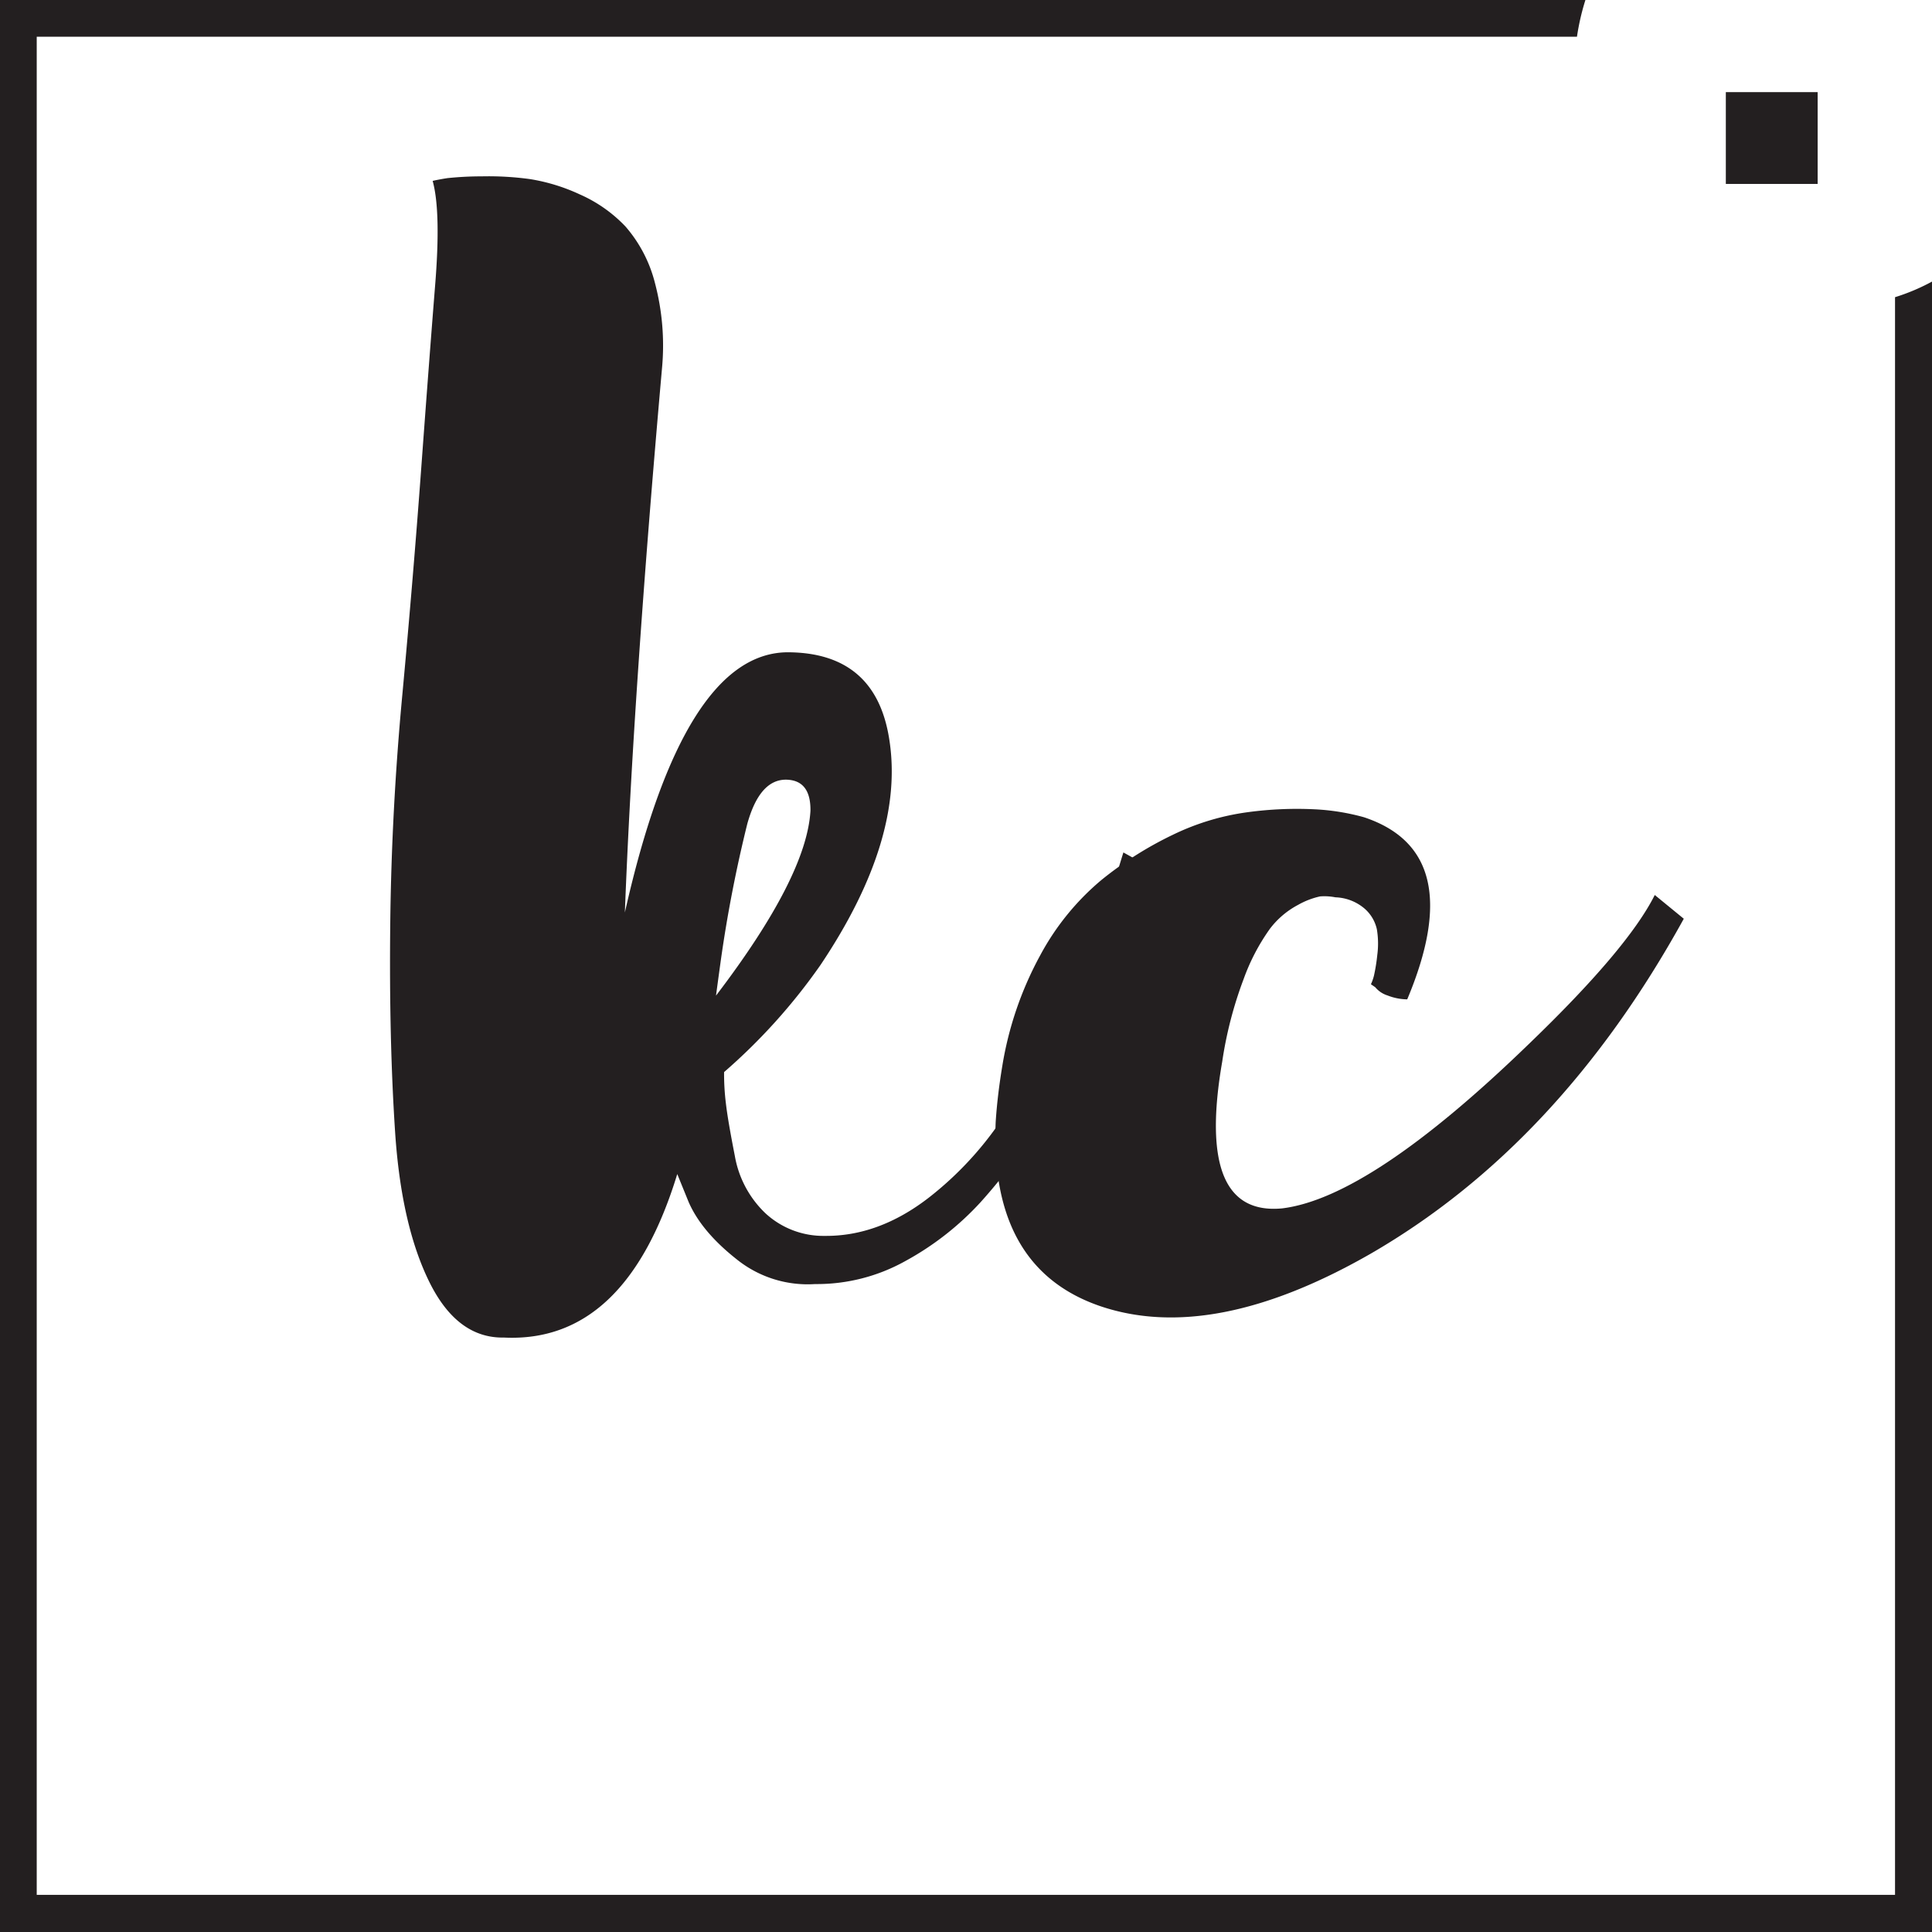 <svg id="Layer_1" data-name="Layer 1" xmlns="http://www.w3.org/2000/svg" viewBox="0 0 315.62 315.63"><defs><style>.cls-1{fill:#231f20;}</style></defs><title>logo</title><path class="cls-1" d="M183.52,139.26l4,2.21a37.76,37.76,0,0,1-1,3.93q-.75,2.5-3.35,9.65t-5.42,13.58a125.74,125.74,0,0,1-7.58,14.26,86.6,86.6,0,0,1-10,13.53A47.36,47.36,0,0,1,147.92,206a29.66,29.66,0,0,1-14.76,3.77,18.48,18.48,0,0,1-12.87-4.09q-5.69-4.5-7.79-9.31l-1.86-4.57q-8.46,27.66-28.3,26.71-7.66.15-12.22-9.12T64.55,185q-1-15.09-.8-33.86t2-37.9q1.77-19.12,3.06-36.7t2.26-29.76q1-12.18-.39-17.23,1-.23,2.4-.45a54,54,0,0,1,5.62-.29,49.89,49.89,0,0,1,7.89.45,30.79,30.79,0,0,1,8.11,2.49A23.14,23.14,0,0,1,102.18,37,22.46,22.46,0,0,1,107,46.25a39.92,39.92,0,0,1,1.15,13.89q-4.7,53.06-6.07,88.93,9.6-42.7,26.82-42.51,14.12.16,16.35,14.07,2.67,16.31-11.2,37a95.63,95.63,0,0,1-15.76,17.51,39.21,39.21,0,0,0,.3,5.15c.21,1.84.7,4.68,1.45,8.51a16.92,16.92,0,0,0,5,9.4,13.93,13.93,0,0,0,9.65,3.7q8.85.1,17.06-6.26A55.31,55.31,0,0,0,165.45,180a203.49,203.49,0,0,0,9.79-18.55,130.72,130.72,0,0,0,6.29-15.72Zm-55.13-11.89q-4.3,0-6.31,7.22a220.5,220.5,0,0,0-4.33,22.33c-.35,2.54-.61,4.46-.78,5.73q14.82-19.44,15.43-30.21Q132.46,127.42,128.39,127.37Z"/><path class="cls-1" d="M222.83,133.51q17.16,5.7,7.06,29.75a9.1,9.1,0,0,1-3.22-.64,4.25,4.25,0,0,1-2-1.34l-.71-.49a7.64,7.64,0,0,0,.5-1.42A29.35,29.35,0,0,0,225,156a14.07,14.07,0,0,0-.07-4.19,6.26,6.26,0,0,0-2-3.37,7.7,7.7,0,0,0-4.77-1.85,9.27,9.27,0,0,0-2.5-.15,12.85,12.85,0,0,0-3.61,1.39,13.92,13.92,0,0,0-4.59,3.9,33.66,33.66,0,0,0-4.29,8.2,65.05,65.05,0,0,0-3.5,13.48q-4.38,25.31,9.76,24,14.38-1.74,40.27-26.8,16.22-15.6,20.63-24.4l4.74,3.88Q254.74,187,223.9,204.82q-25.77,14.77-44.12,8.57-18.12-6.18-17.12-30.11.28-4.31,1.07-9.07a56.64,56.64,0,0,1,6.19-18.12,41.76,41.76,0,0,1,10-12.32,58.88,58.88,0,0,1,11.69-7.4,40.19,40.19,0,0,1,12.24-3.69,59.91,59.91,0,0,1,10.9-.47A36.59,36.59,0,0,1,222.83,133.51Z"/><path class="cls-1" d="M309.58,48.55v261H6V6H257.62A38.86,38.86,0,0,1,259,0H0V315.63H315.62V46A33.2,33.2,0,0,1,309.58,48.55Z"/><rect class="cls-1" x="281.94" y="15.05" width="15" height="15"/></svg>